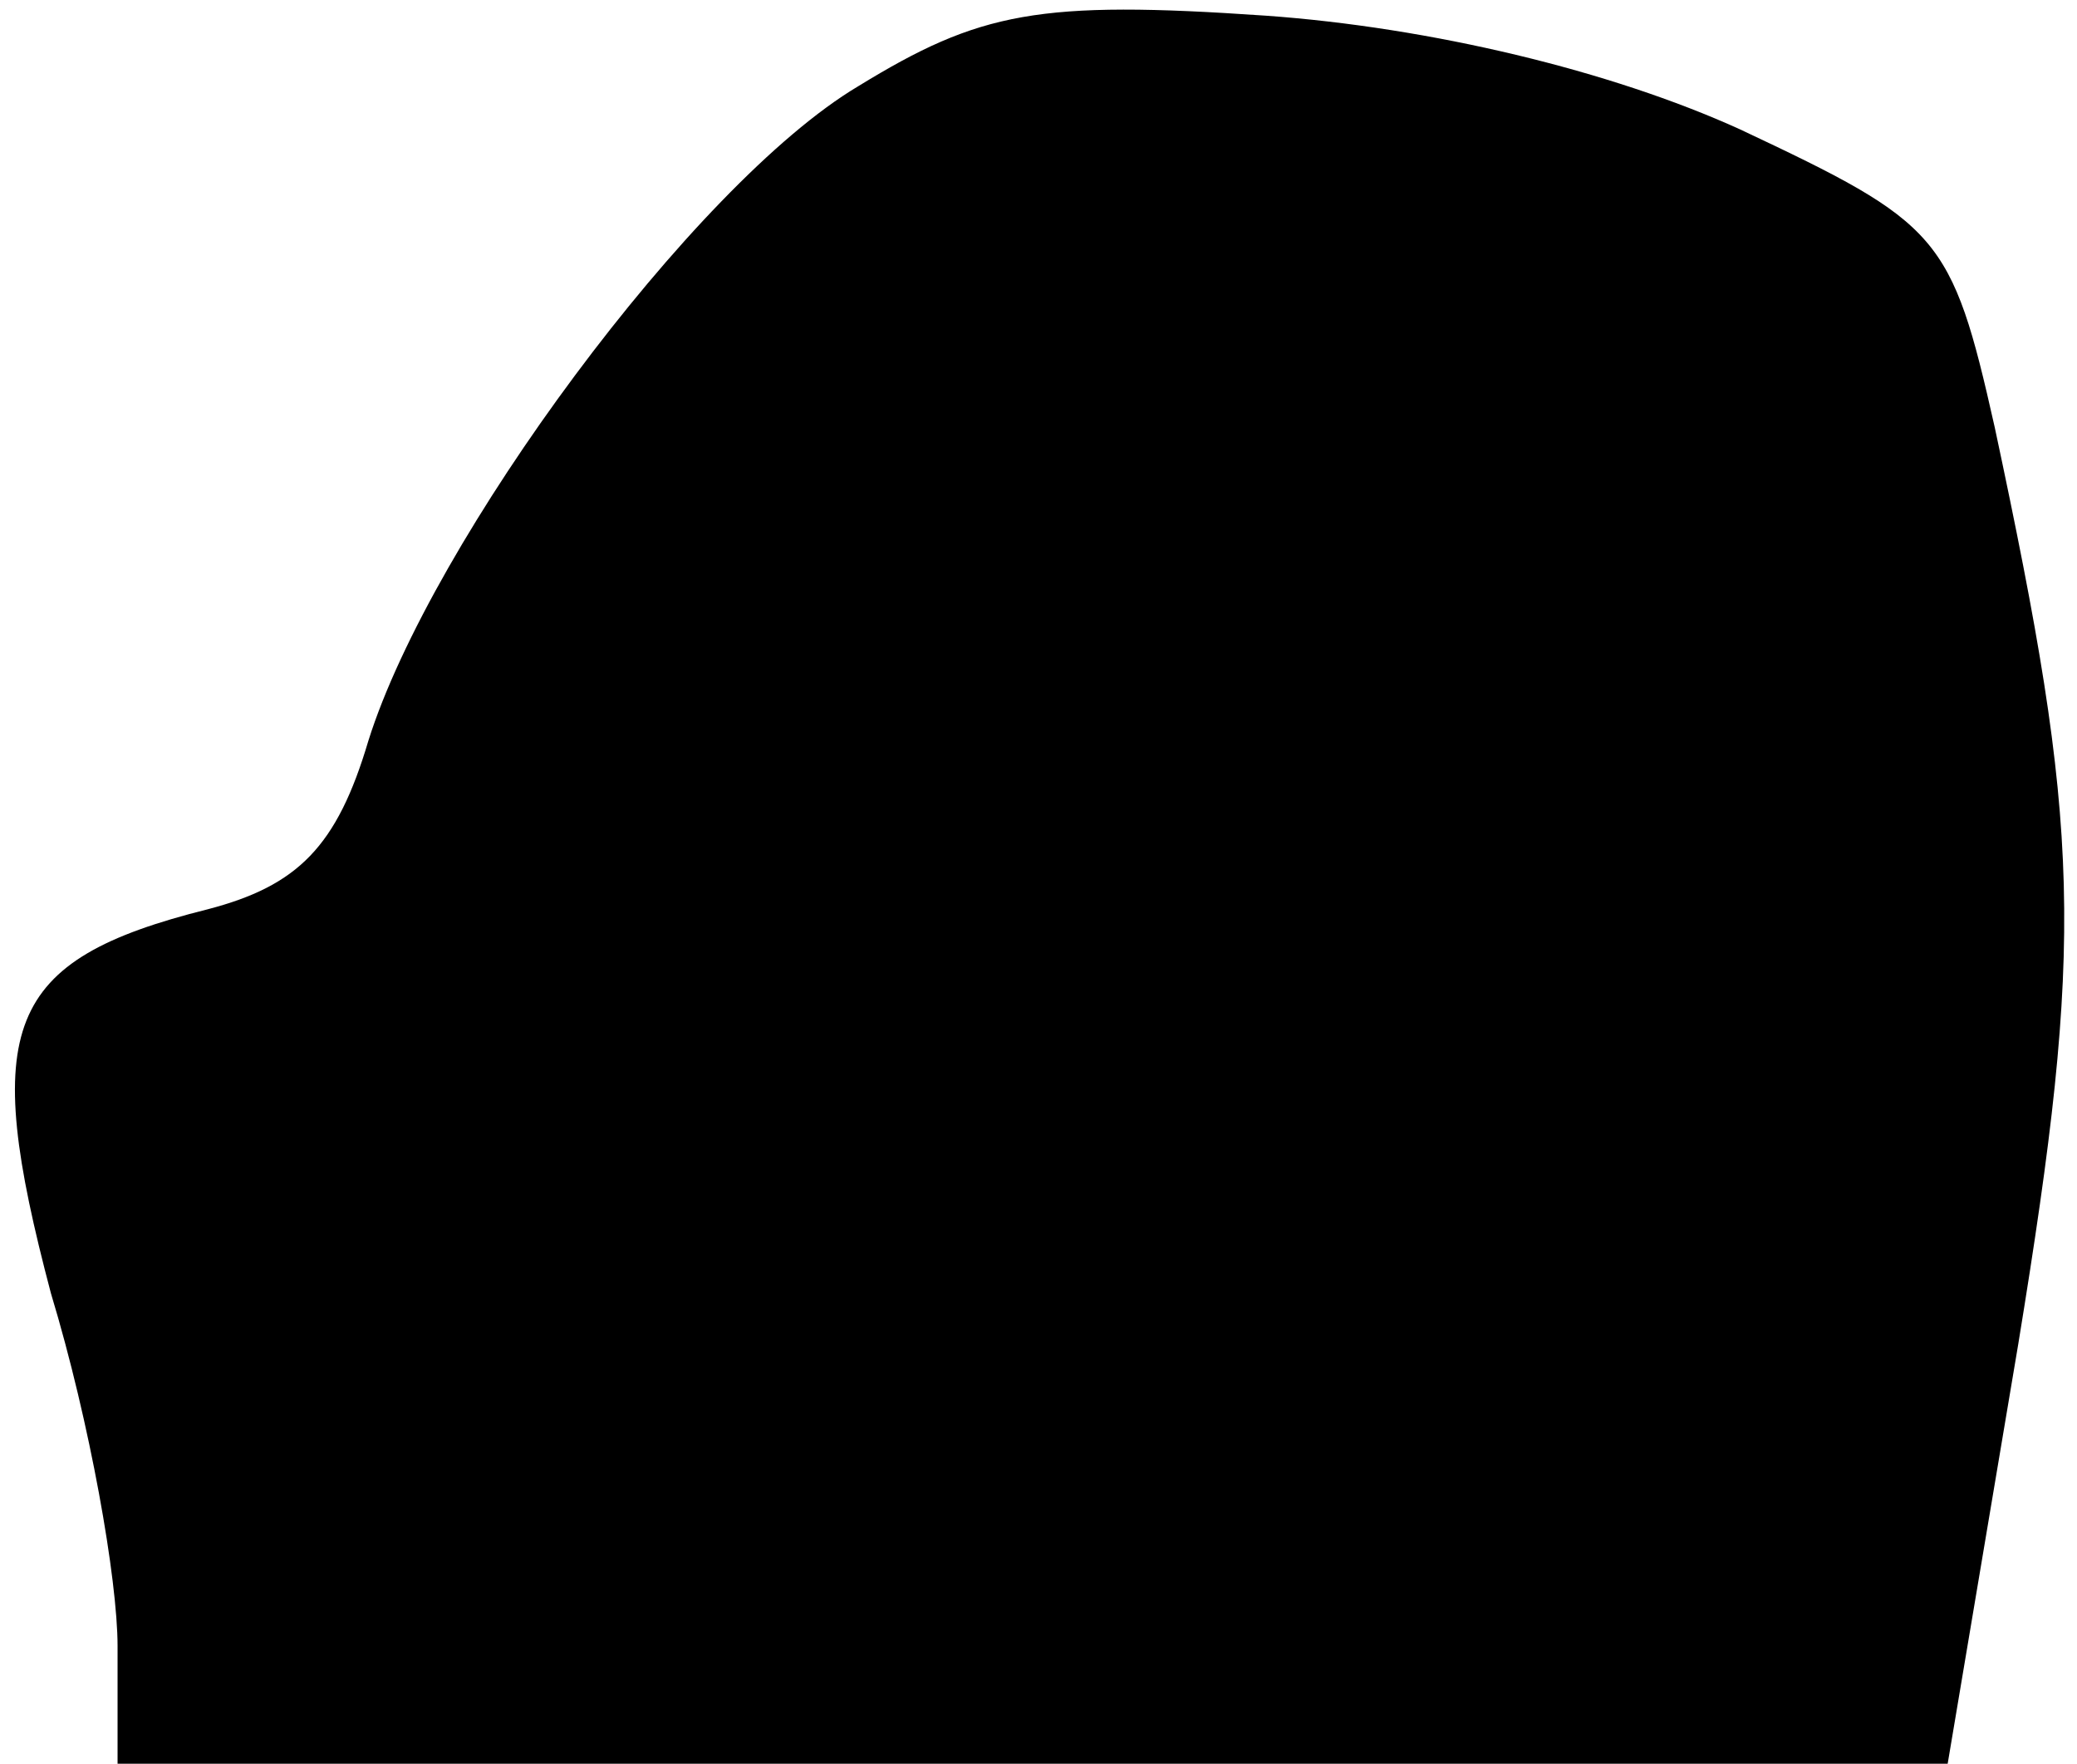 <?xml version="1.0" standalone="no"?>
<!DOCTYPE svg PUBLIC "-//W3C//DTD SVG 20010904//EN"
 "http://www.w3.org/TR/2001/REC-SVG-20010904/DTD/svg10.dtd">
<svg version="1.0" xmlns="http://www.w3.org/2000/svg"
 width="53pt" height="45pt" viewBox="0 0 53 45"
 preserveAspectRatio="xMidYMid meet">
<g transform="translate(0,45) scale(0.1,-0.1)"
fill="#000000" stroke="none">
<path fill="#000000" stroke="none" d="M219 428 c-42 -25 -109 -116 -125 -167
-8 -27 -18 -37 -41 -43 -52 -13 -58 -30 -40 -98 10 -33 17 -73 17 -90 l0 -30
234 0 233 0 18 107 c17 104 16 131 -6 234 -11 49 -14 52 -65 76 -33 15 -79 26
-121 29 -58 4 -73 1 -104 -18z"/>
</g>
</svg>
